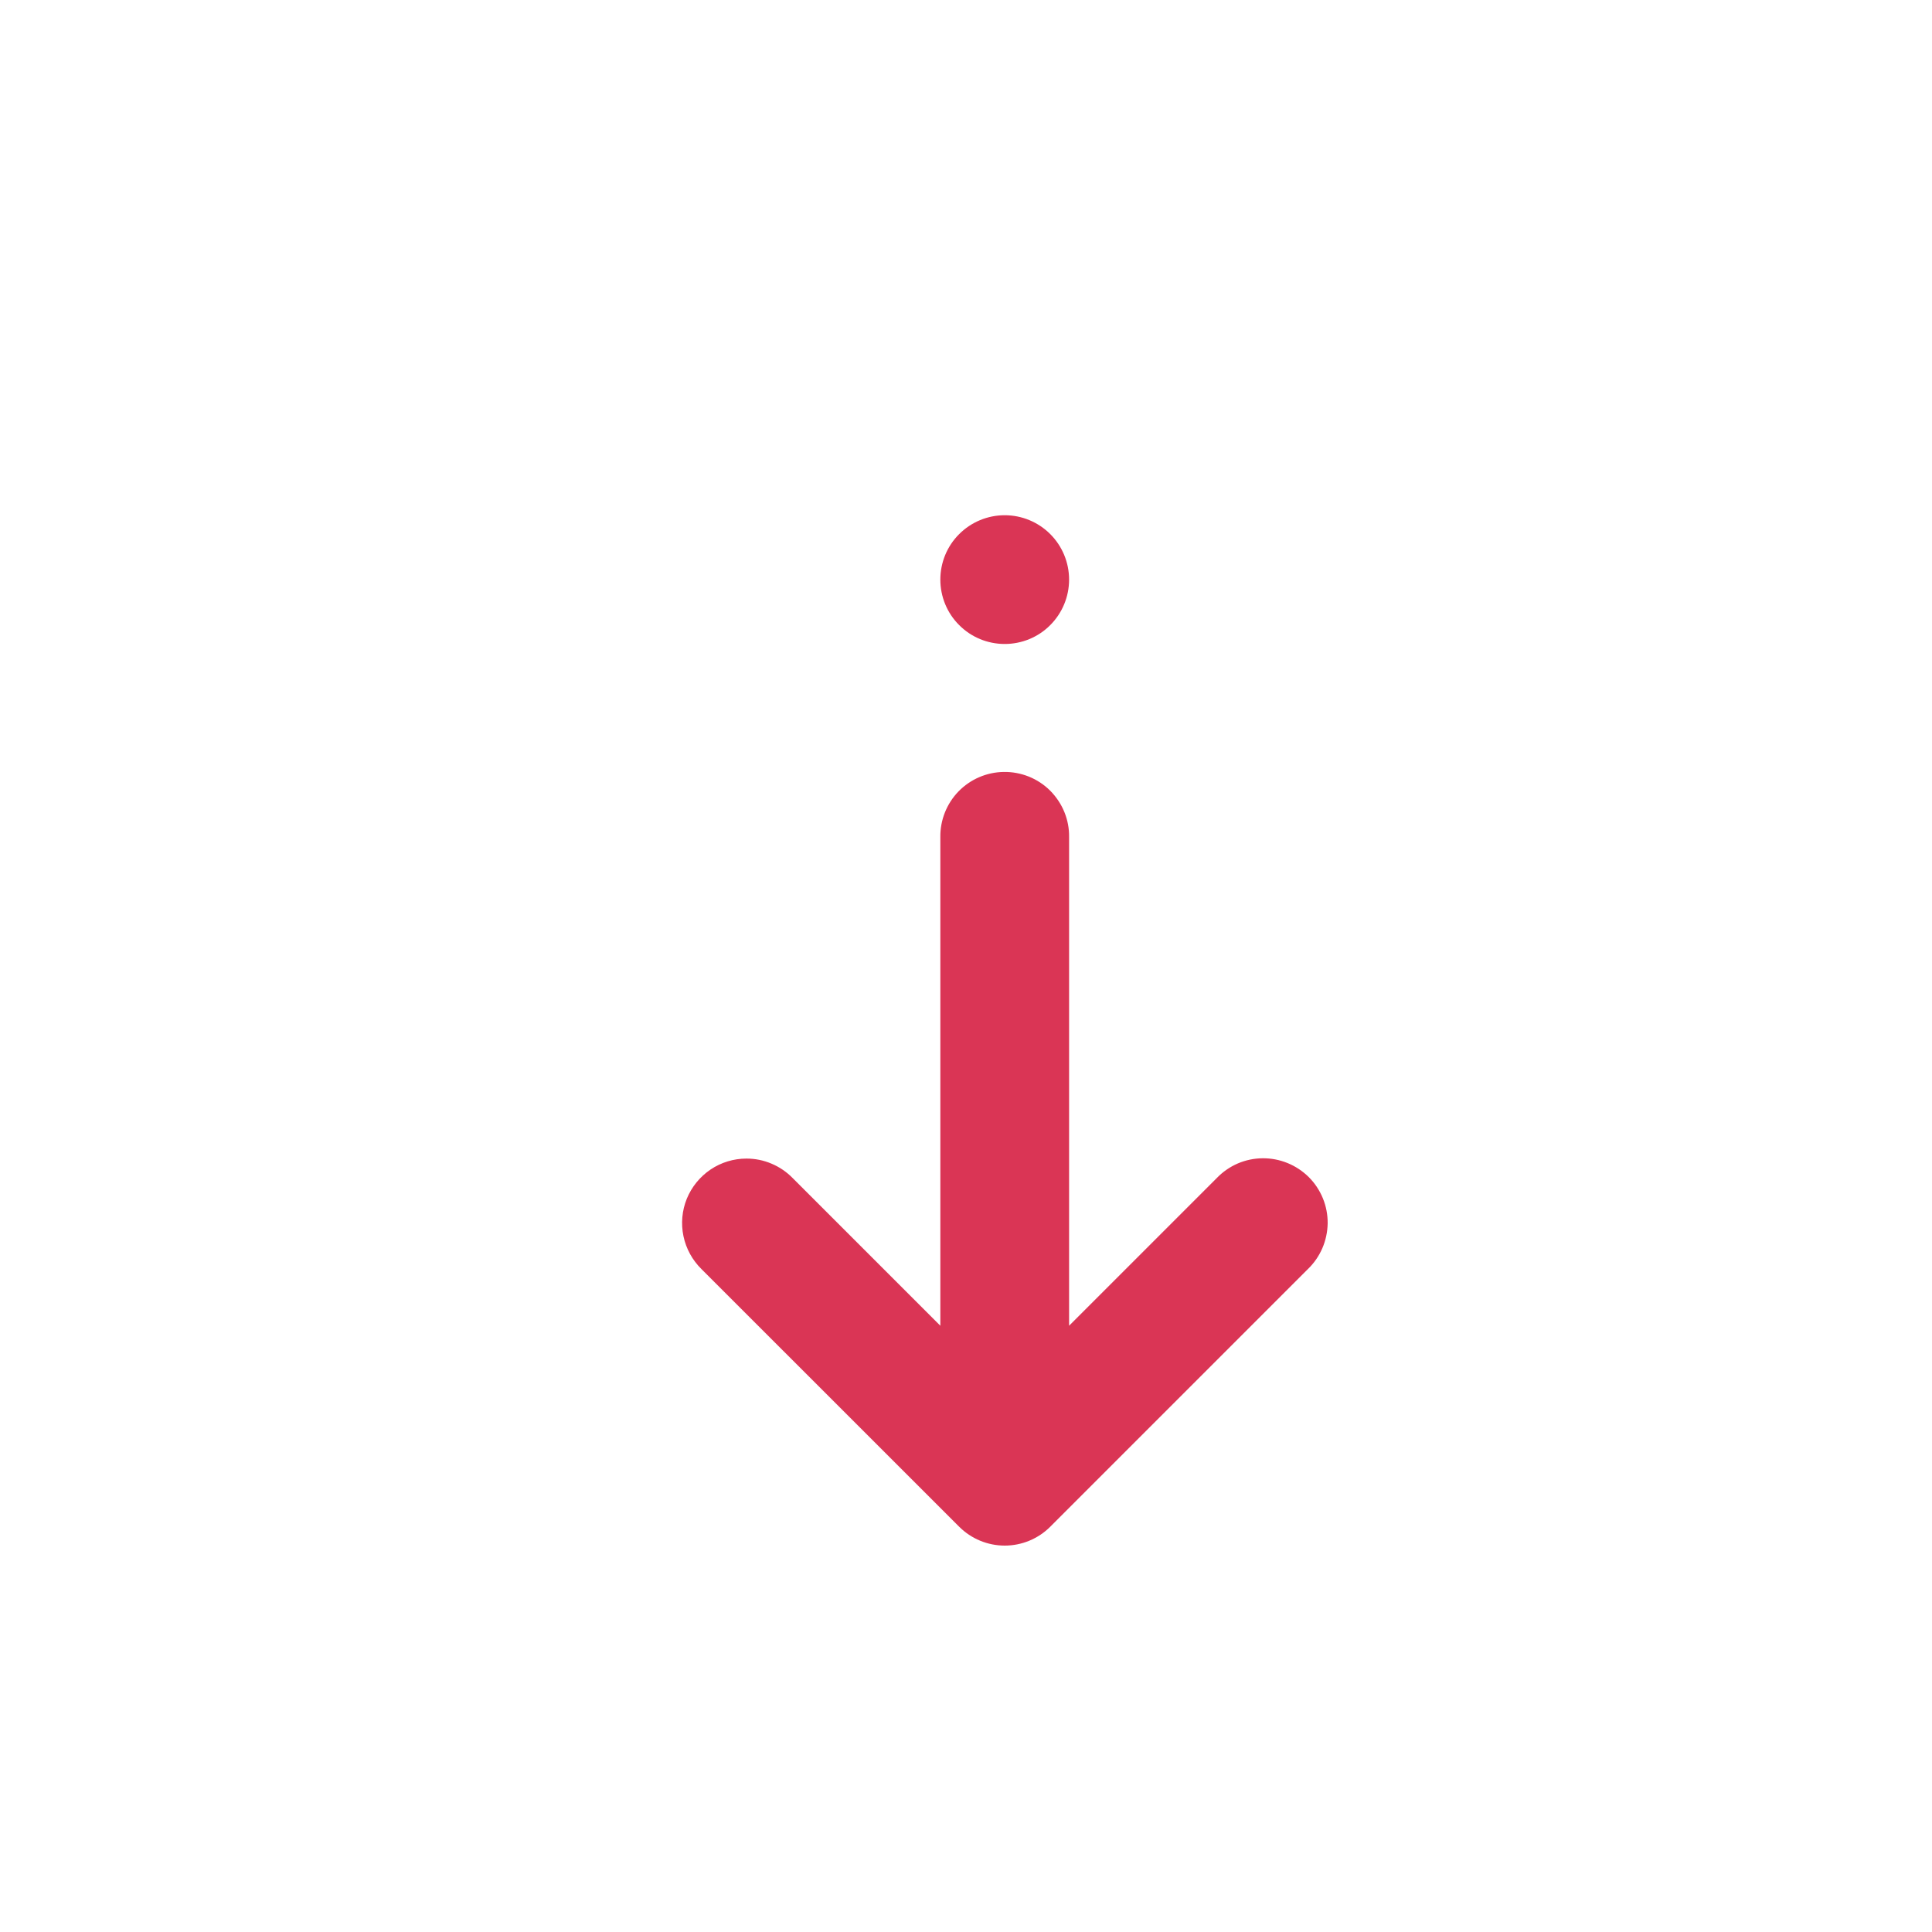 <svg width="25" height="25" viewBox="0 0 25 25" fill="none" xmlns="http://www.w3.org/2000/svg">
  <path d="M13.001 6.667C12.78 6.667 12.568 6.755 12.412 6.911C12.255 7.067 12.168 7.279 12.168 7.5C12.168 7.721 12.255 7.933 12.412 8.089C12.568 8.246 12.78 8.333 13.001 8.333C13.222 8.333 13.434 8.246 13.59 8.089C13.746 7.933 13.834 7.721 13.834 7.5C13.834 7.279 13.746 7.067 13.59 6.911C13.434 6.755 13.222 6.667 13.001 6.667ZM12.988 9.989C12.767 9.992 12.557 10.083 12.403 10.241C12.249 10.4 12.165 10.613 12.168 10.833V17.155L10.257 15.244C10.179 15.164 10.086 15.101 9.984 15.058C9.881 15.014 9.771 14.992 9.659 14.992C9.494 14.992 9.332 15.041 9.194 15.134C9.057 15.227 8.95 15.358 8.887 15.512C8.825 15.665 8.81 15.834 8.844 15.996C8.878 16.159 8.96 16.307 9.078 16.423L12.412 19.756C12.568 19.912 12.78 20 13.001 20C13.222 20 13.434 19.912 13.59 19.756L16.923 16.423C17.003 16.346 17.067 16.254 17.111 16.152C17.155 16.05 17.178 15.941 17.18 15.83C17.181 15.719 17.16 15.609 17.118 15.506C17.076 15.404 17.014 15.31 16.936 15.232C16.857 15.154 16.764 15.092 16.661 15.05C16.558 15.008 16.449 14.987 16.338 14.988C16.227 14.989 16.117 15.012 16.015 15.056C15.914 15.1 15.822 15.164 15.745 15.244L13.834 17.155V10.833C13.836 10.722 13.815 10.611 13.773 10.508C13.731 10.405 13.668 10.311 13.59 10.232C13.511 10.153 13.417 10.091 13.313 10.049C13.21 10.008 13.099 9.987 12.988 9.989Z" fill="#DA3555"/>
</svg>
